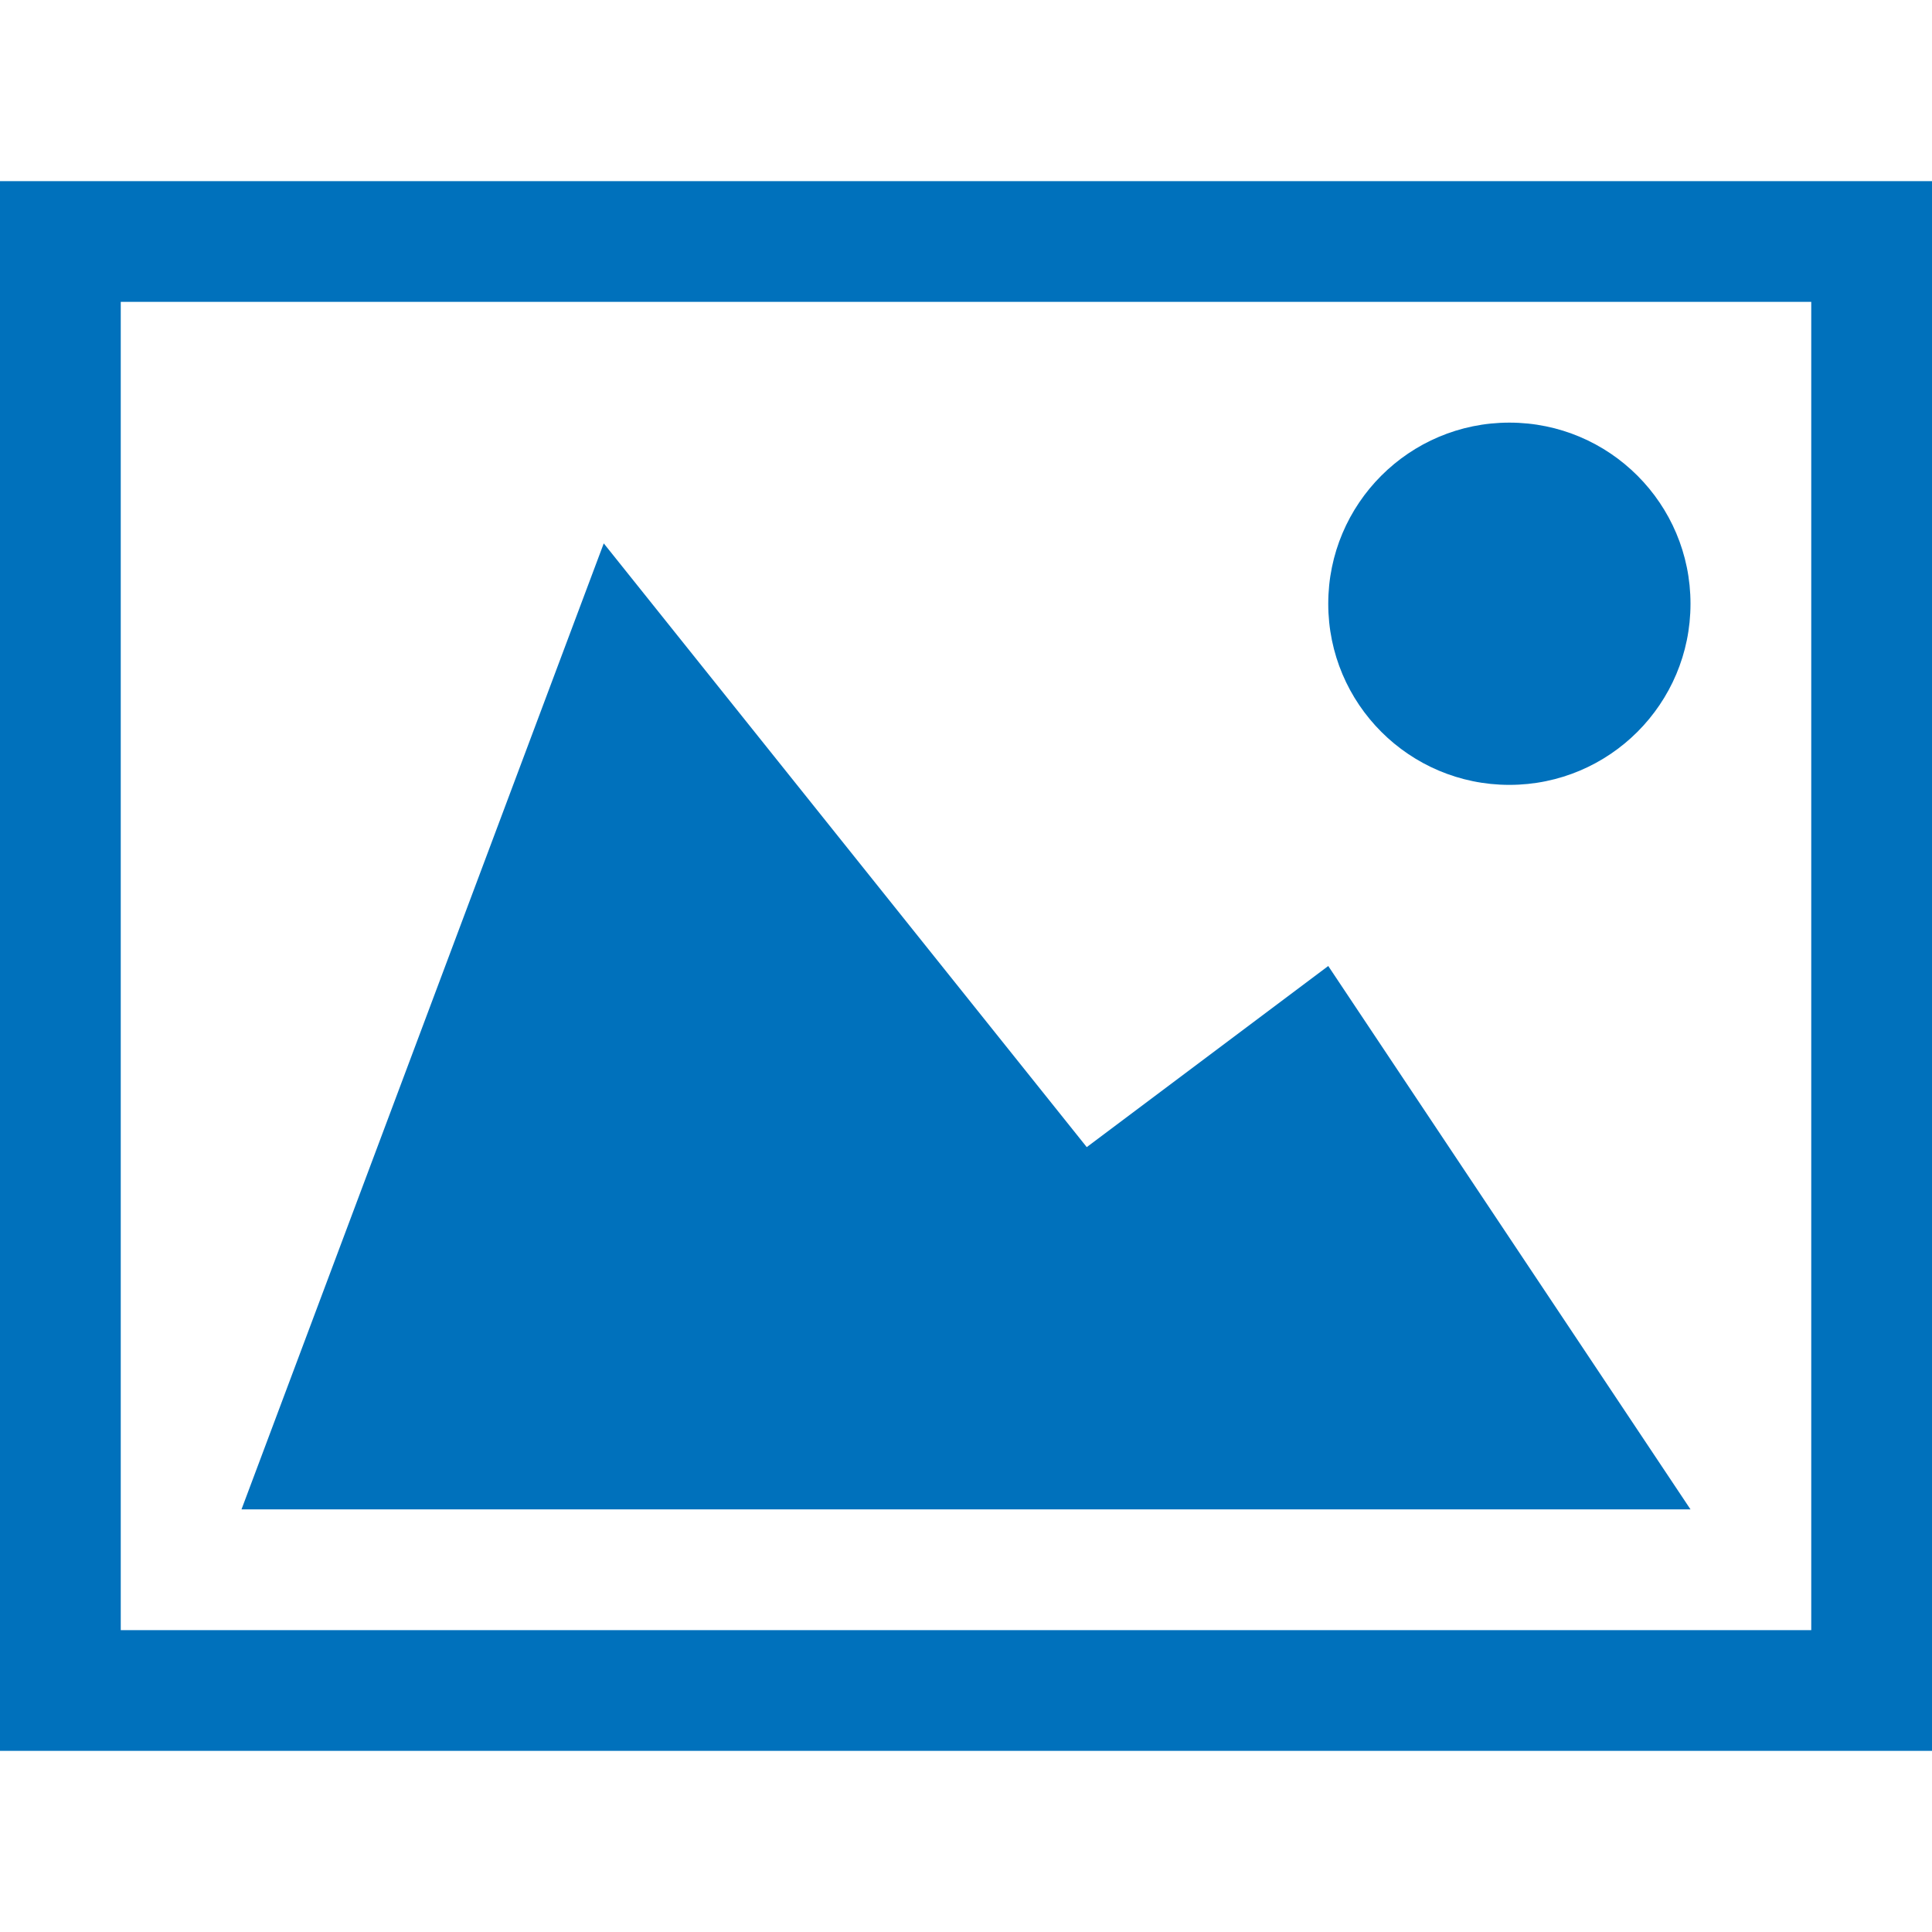 <?xml version="1.0" encoding="UTF-8"?>
<!--
  - @package    SW JProjects Component
  - @version    __DEPLOY_VERSION__
  - @author Septdir Workshop, <https://septdir.com>, Sergey Tolkachyov <https://web-tolk.ru>
  - @сopyright (c) 2018 - October 2023 Septdir Workshop, Sergey Tolkachyov. All rights reserved.
  - @license    GNU/GPL license: https://www.gnu.org/copyleft/gpl.html
  - @link https://septdir.com, https://web-tolk.ru
  -->

<svg xmlns="http://www.w3.org/2000/svg" width="120px" height="120px" viewBox="0 0 512 512">
	<path fill="#0071bc"
		  d="M0,48v416h512V48H0z M480,432H32V80h448V432z M352,160c0,26.51,21.49,48,48,48s48-21.49,48-48 s-21.49-48-48-48S352,133.49,352,160z M448,400H64l96-256l128,160l64-48L448,400z"/>
</svg>